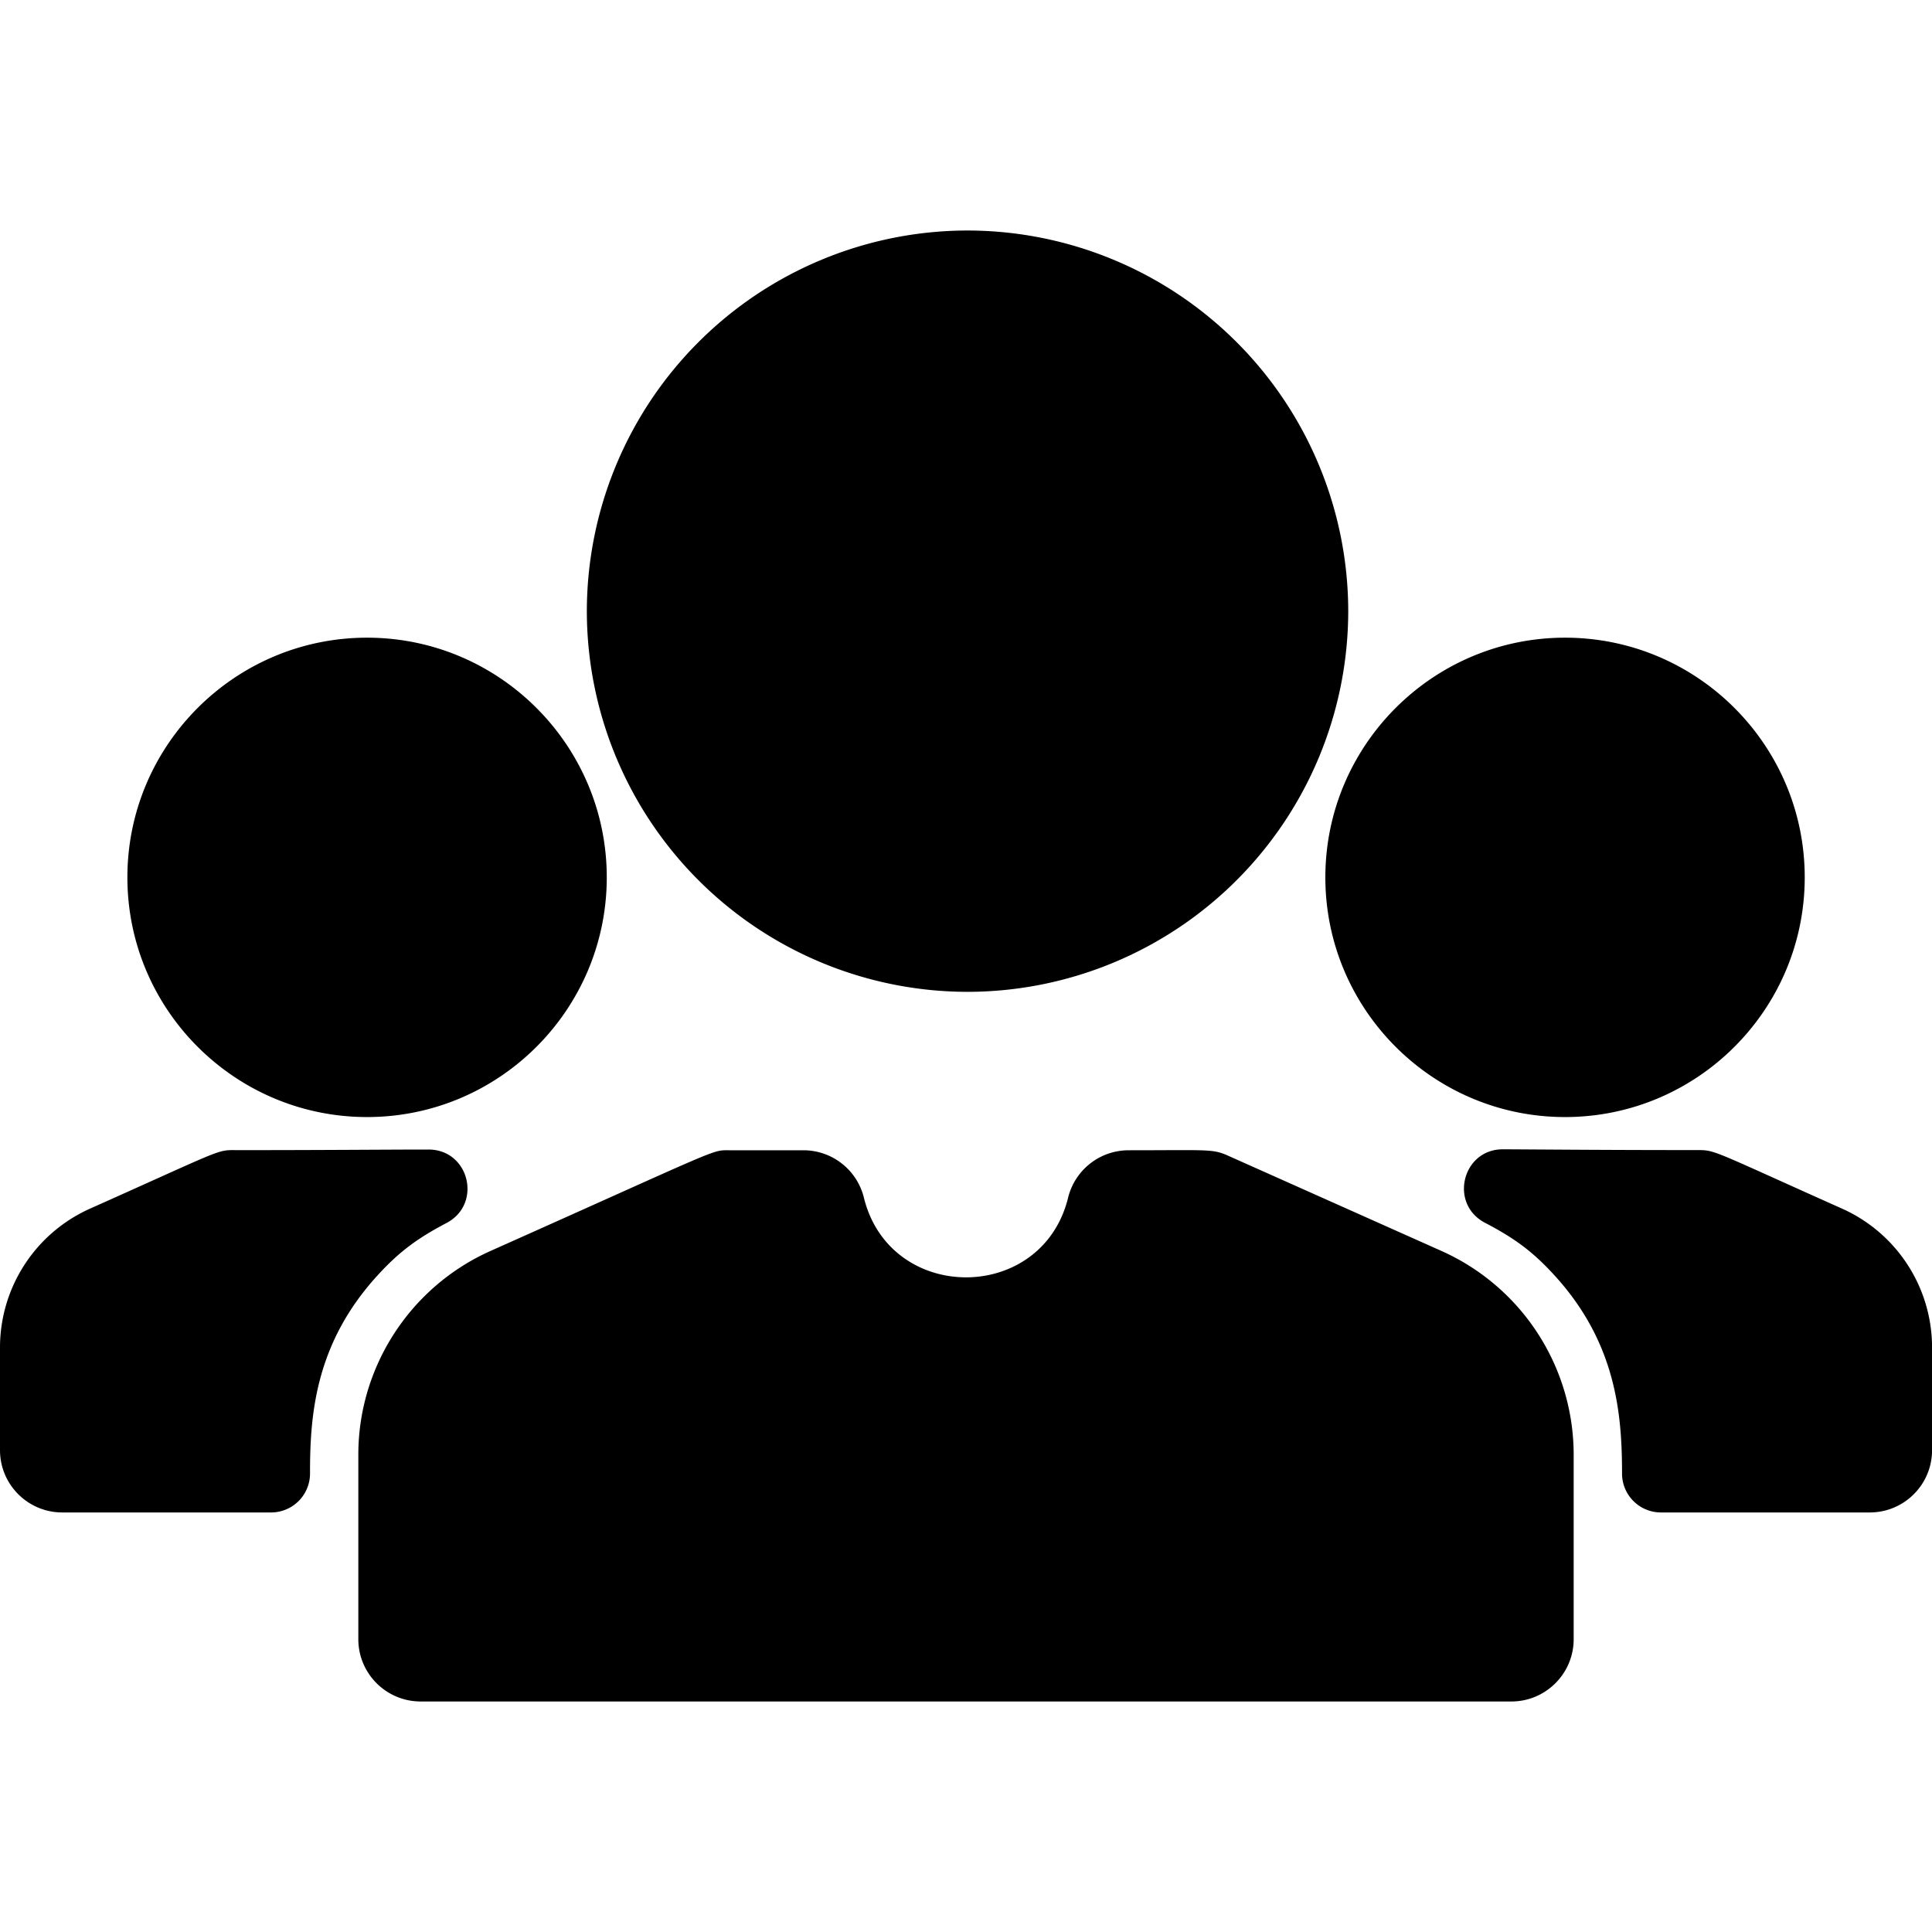 <svg width="32" height="32" fill="none" xmlns="http://www.w3.org/2000/svg"><path d="M25.032 28.182H6.968c-.57 0-1.033-.462-1.033-1.032v-3.056c0-1.456.86-2.78 2.189-3.374 3.866-1.726 3.654-1.668 3.956-1.668h1.227c.475 0 .888.324 1.002.786.433 1.758 2.95 1.759 3.382 0a1.032 1.032 0 0 1 1.003-.786c1.32 0 1.388-.026 1.647.09l3.535 1.578a3.699 3.699 0 0 1 2.189 3.374v3.056c0 .57-.463 1.032-1.033 1.032zM16.025 3.818a6.312 6.312 0 0 0-6.305 6.305 6.312 6.312 0 0 0 6.305 6.305 6.312 6.312 0 0 0 6.306-6.305 6.312 6.312 0 0 0-6.306-6.305zM6.08 10.562c-2.19 0-3.97 1.781-3.97 3.97 0 2.19 1.78 3.97 3.97 3.97 2.189 0 3.97-1.78 3.97-3.97 0-2.189-1.781-3.97-3.97-3.97zm19.842 0c-2.189 0-3.97 1.781-3.97 3.97 0 2.19 1.781 3.97 3.97 3.97 2.19 0 3.97-1.78 3.97-3.97 0-2.189-1.78-3.97-3.97-3.97zm4.589 9.457c-2.148-.96-2.097-.97-2.39-.97-1.538 0-2.544-.01-3.225-.013-.676-.004-.9.903-.3 1.217.49.256.788.475 1.142.861 1.032 1.122 1.128 2.308 1.128 3.292 0 .357.289.645.645.645h3.458c.57 0 1.032-.462 1.032-1.032v-1.703a2.52 2.52 0 0 0-1.49-2.297zm-26.63-.97c-.292 0-.234.007-2.39.97A2.52 2.52 0 0 0 0 22.316v1.703c0 .57.462 1.032 1.032 1.032H4.49a.645.645 0 0 0 .645-.645c-.002-.988.092-2.166 1.128-3.292.352-.384.653-.605 1.132-.857.598-.314.378-1.218-.298-1.217-.684 0-1.69.01-3.216.01z" fill="#000"/></svg>
